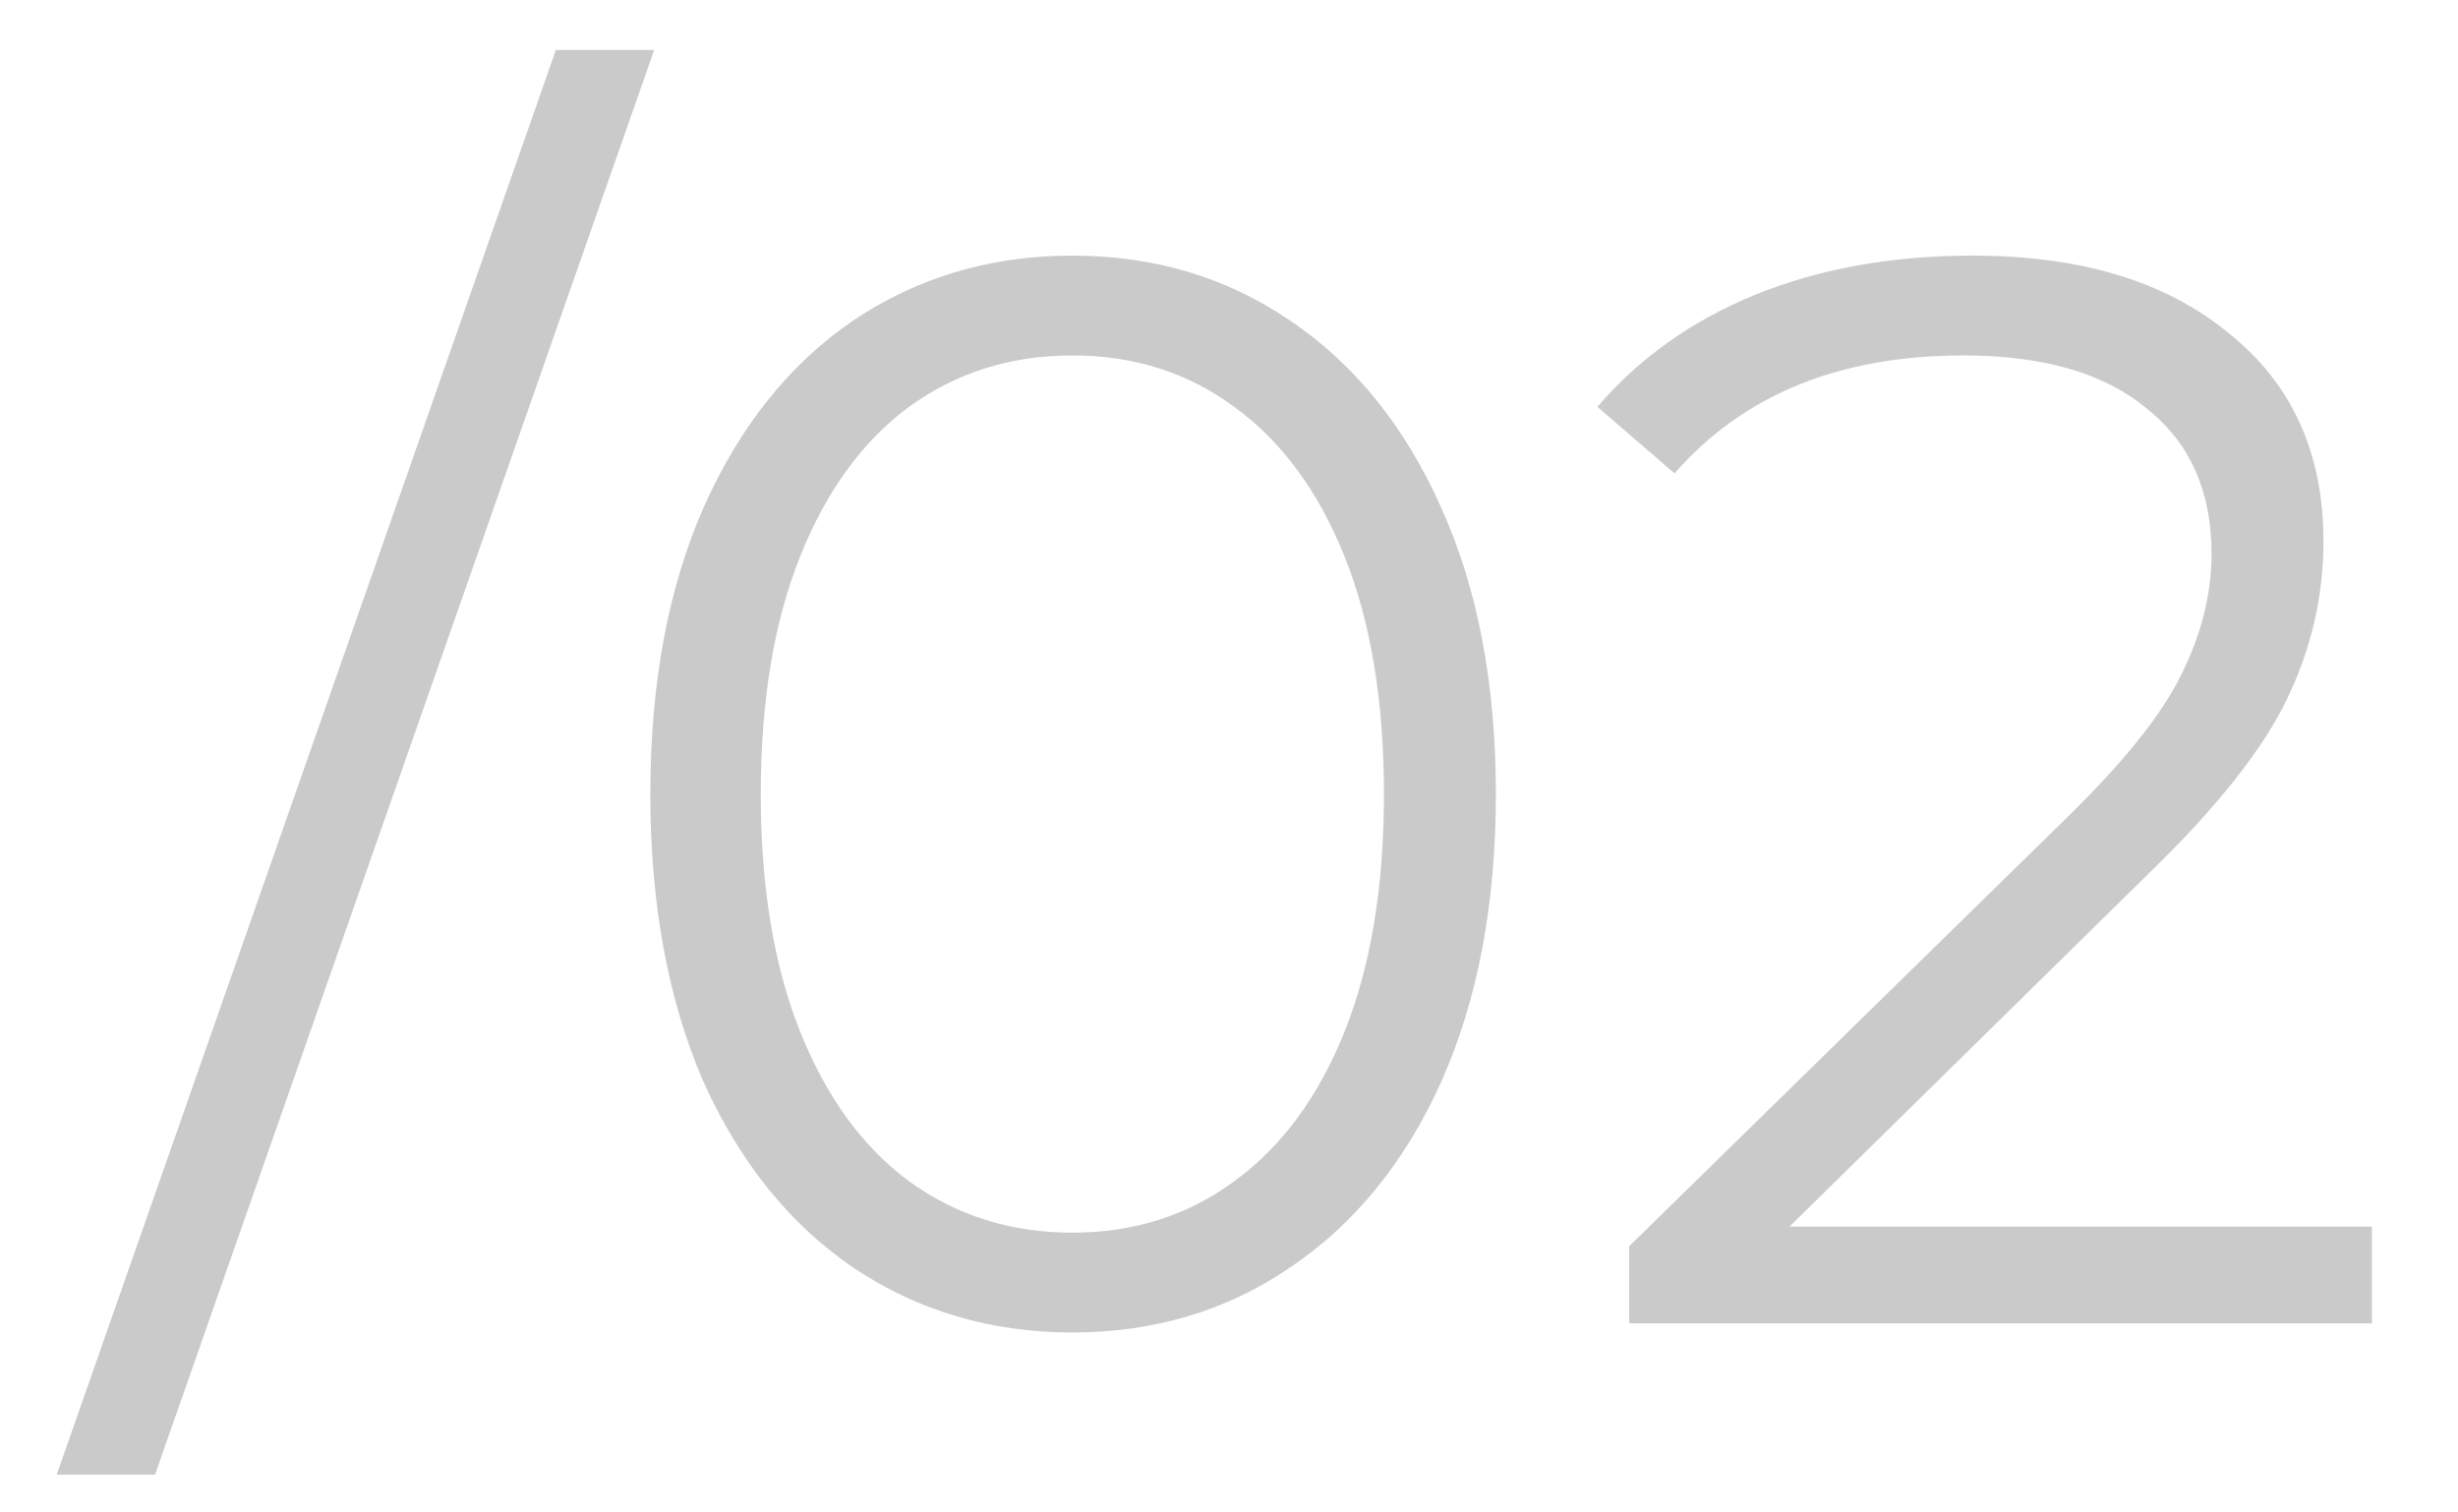 <svg width="26" height="16" viewBox="0 0 26 16" fill="none" xmlns="http://www.w3.org/2000/svg">
<path d="M5.88 0.528H6.92L1.64 15.6H0.6L5.88 0.528ZM11.343 14.096C10.479 14.096 9.706 13.867 9.023 13.408C8.351 12.949 7.823 12.293 7.439 11.44C7.066 10.576 6.879 9.563 6.879 8.4C6.879 7.237 7.066 6.229 7.439 5.376C7.823 4.512 8.351 3.851 9.023 3.392C9.706 2.933 10.479 2.704 11.343 2.704C12.207 2.704 12.975 2.933 13.647 3.392C14.329 3.851 14.863 4.512 15.247 5.376C15.631 6.229 15.823 7.237 15.823 8.4C15.823 9.563 15.631 10.576 15.247 11.44C14.863 12.293 14.329 12.949 13.647 13.408C12.975 13.867 12.207 14.096 11.343 14.096ZM11.343 13.04C11.993 13.04 12.564 12.859 13.055 12.496C13.556 12.133 13.945 11.605 14.223 10.912C14.5 10.219 14.639 9.381 14.639 8.4C14.639 7.419 14.5 6.581 14.223 5.888C13.945 5.195 13.556 4.667 13.055 4.304C12.564 3.941 11.993 3.76 11.343 3.76C10.692 3.76 10.116 3.941 9.615 4.304C9.124 4.667 8.74 5.195 8.463 5.888C8.186 6.581 8.047 7.419 8.047 8.4C8.047 9.381 8.186 10.219 8.463 10.912C8.74 11.605 9.124 12.133 9.615 12.496C10.116 12.859 10.692 13.04 11.343 13.04ZM25.089 12.976V14H17.233V13.184L21.889 8.624C22.476 8.048 22.871 7.552 23.073 7.136C23.287 6.709 23.393 6.283 23.393 5.856C23.393 5.195 23.164 4.683 22.705 4.32C22.257 3.947 21.612 3.76 20.769 3.76C19.457 3.76 18.439 4.176 17.713 5.008L16.897 4.304C17.335 3.792 17.889 3.397 18.561 3.12C19.244 2.843 20.012 2.704 20.865 2.704C22.007 2.704 22.908 2.976 23.569 3.52C24.241 4.053 24.577 4.789 24.577 5.728C24.577 6.304 24.449 6.859 24.193 7.392C23.937 7.925 23.452 8.539 22.737 9.232L18.929 12.976H25.089Z" fill="#969696" fill-opacity="0.5"/>
</svg>

